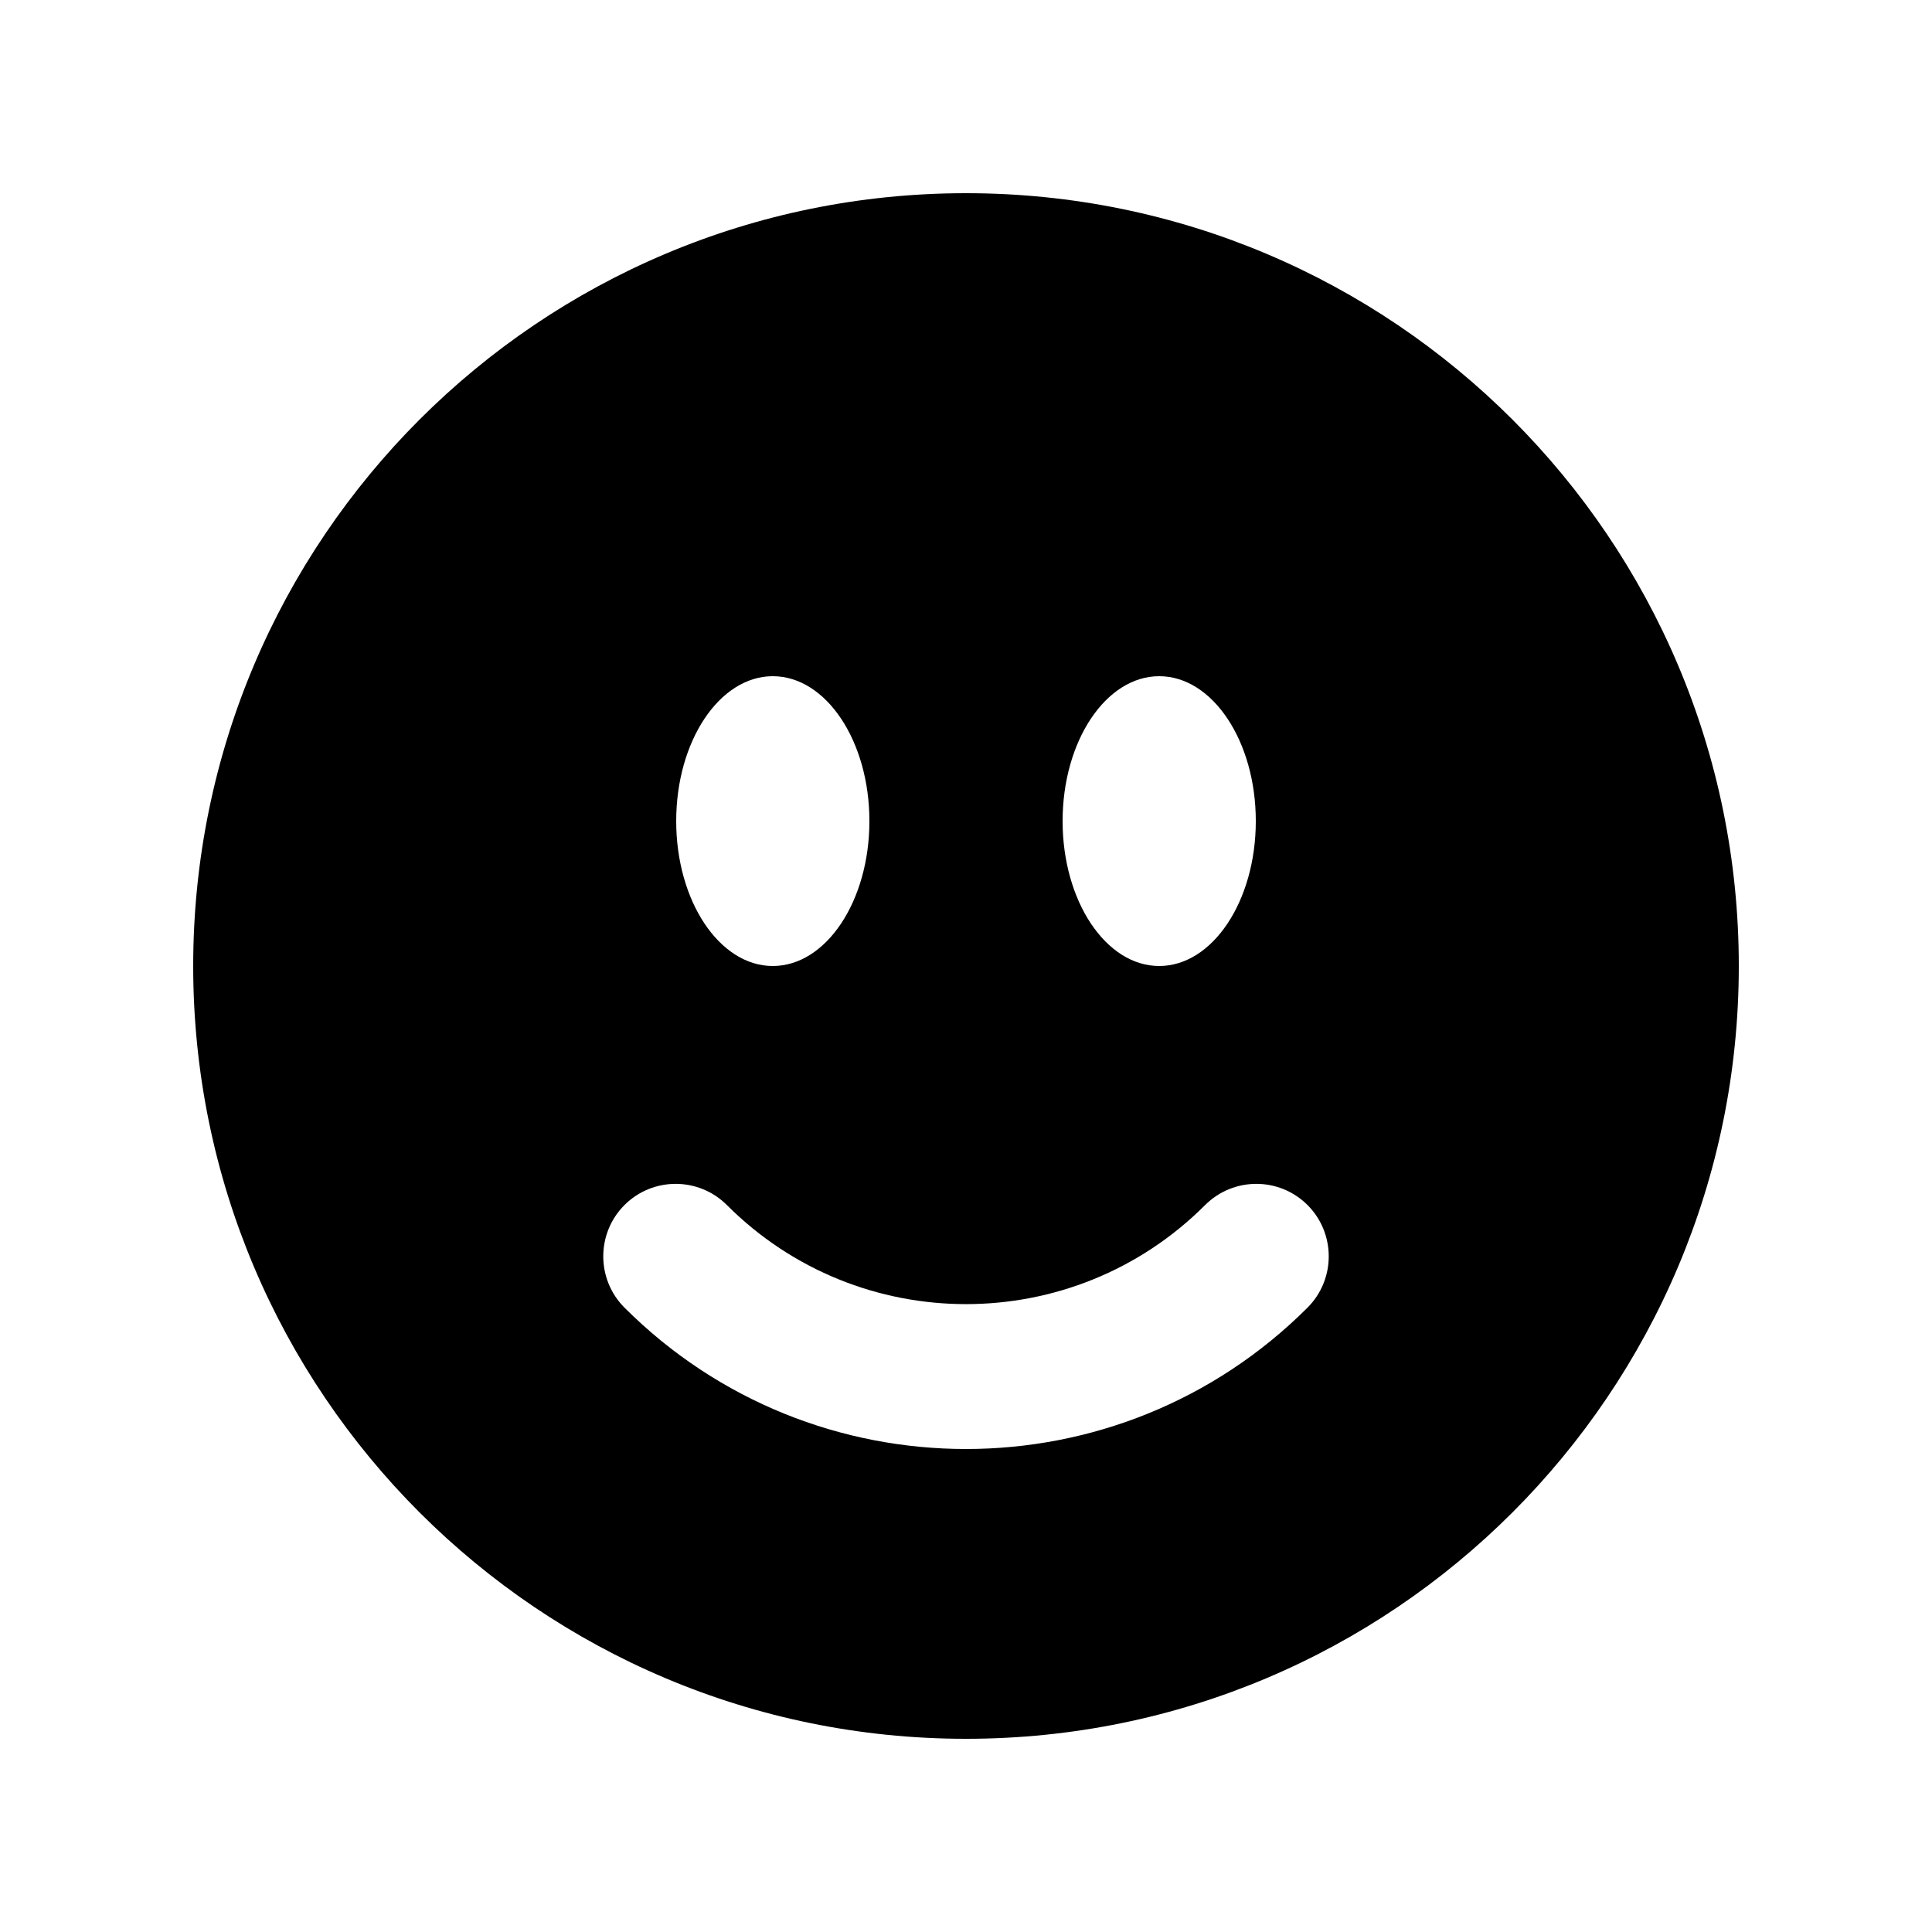 <svg xmlns="http://www.w3.org/2000/svg" viewBox="0 0 20 20">
  <path fill-rule="evenodd" d="M10 18C14.418 18 18 14.418 18 10C18 5.582 14.418 2 10 2C5.582 2 2 5.582 2 10C2 14.418 5.582 18 10 18ZM13.536 13.536C13.828 13.243 13.828 12.768 13.536 12.475C13.243 12.182 12.768 12.182 12.475 12.475C11.108 13.842 8.892 13.842 7.525 12.475C7.232 12.182 6.757 12.182 6.464 12.475C6.172 12.768 6.172 13.243 6.464 13.536C8.417 15.488 11.583 15.488 13.536 13.536ZM9 8.5C9 9.328 8.552 10 8 10C7.448 10 7 9.328 7 8.5C7 7.672 7.448 7 8 7C8.552 7 9 7.672 9 8.5ZM12 10C12.552 10 13 9.328 13 8.5C13 7.672 12.552 7 12 7C11.448 7 11 7.672 11 8.5C11 9.328 11.448 10 12 10Z" clip-rule="evenodd"/>
</svg>

